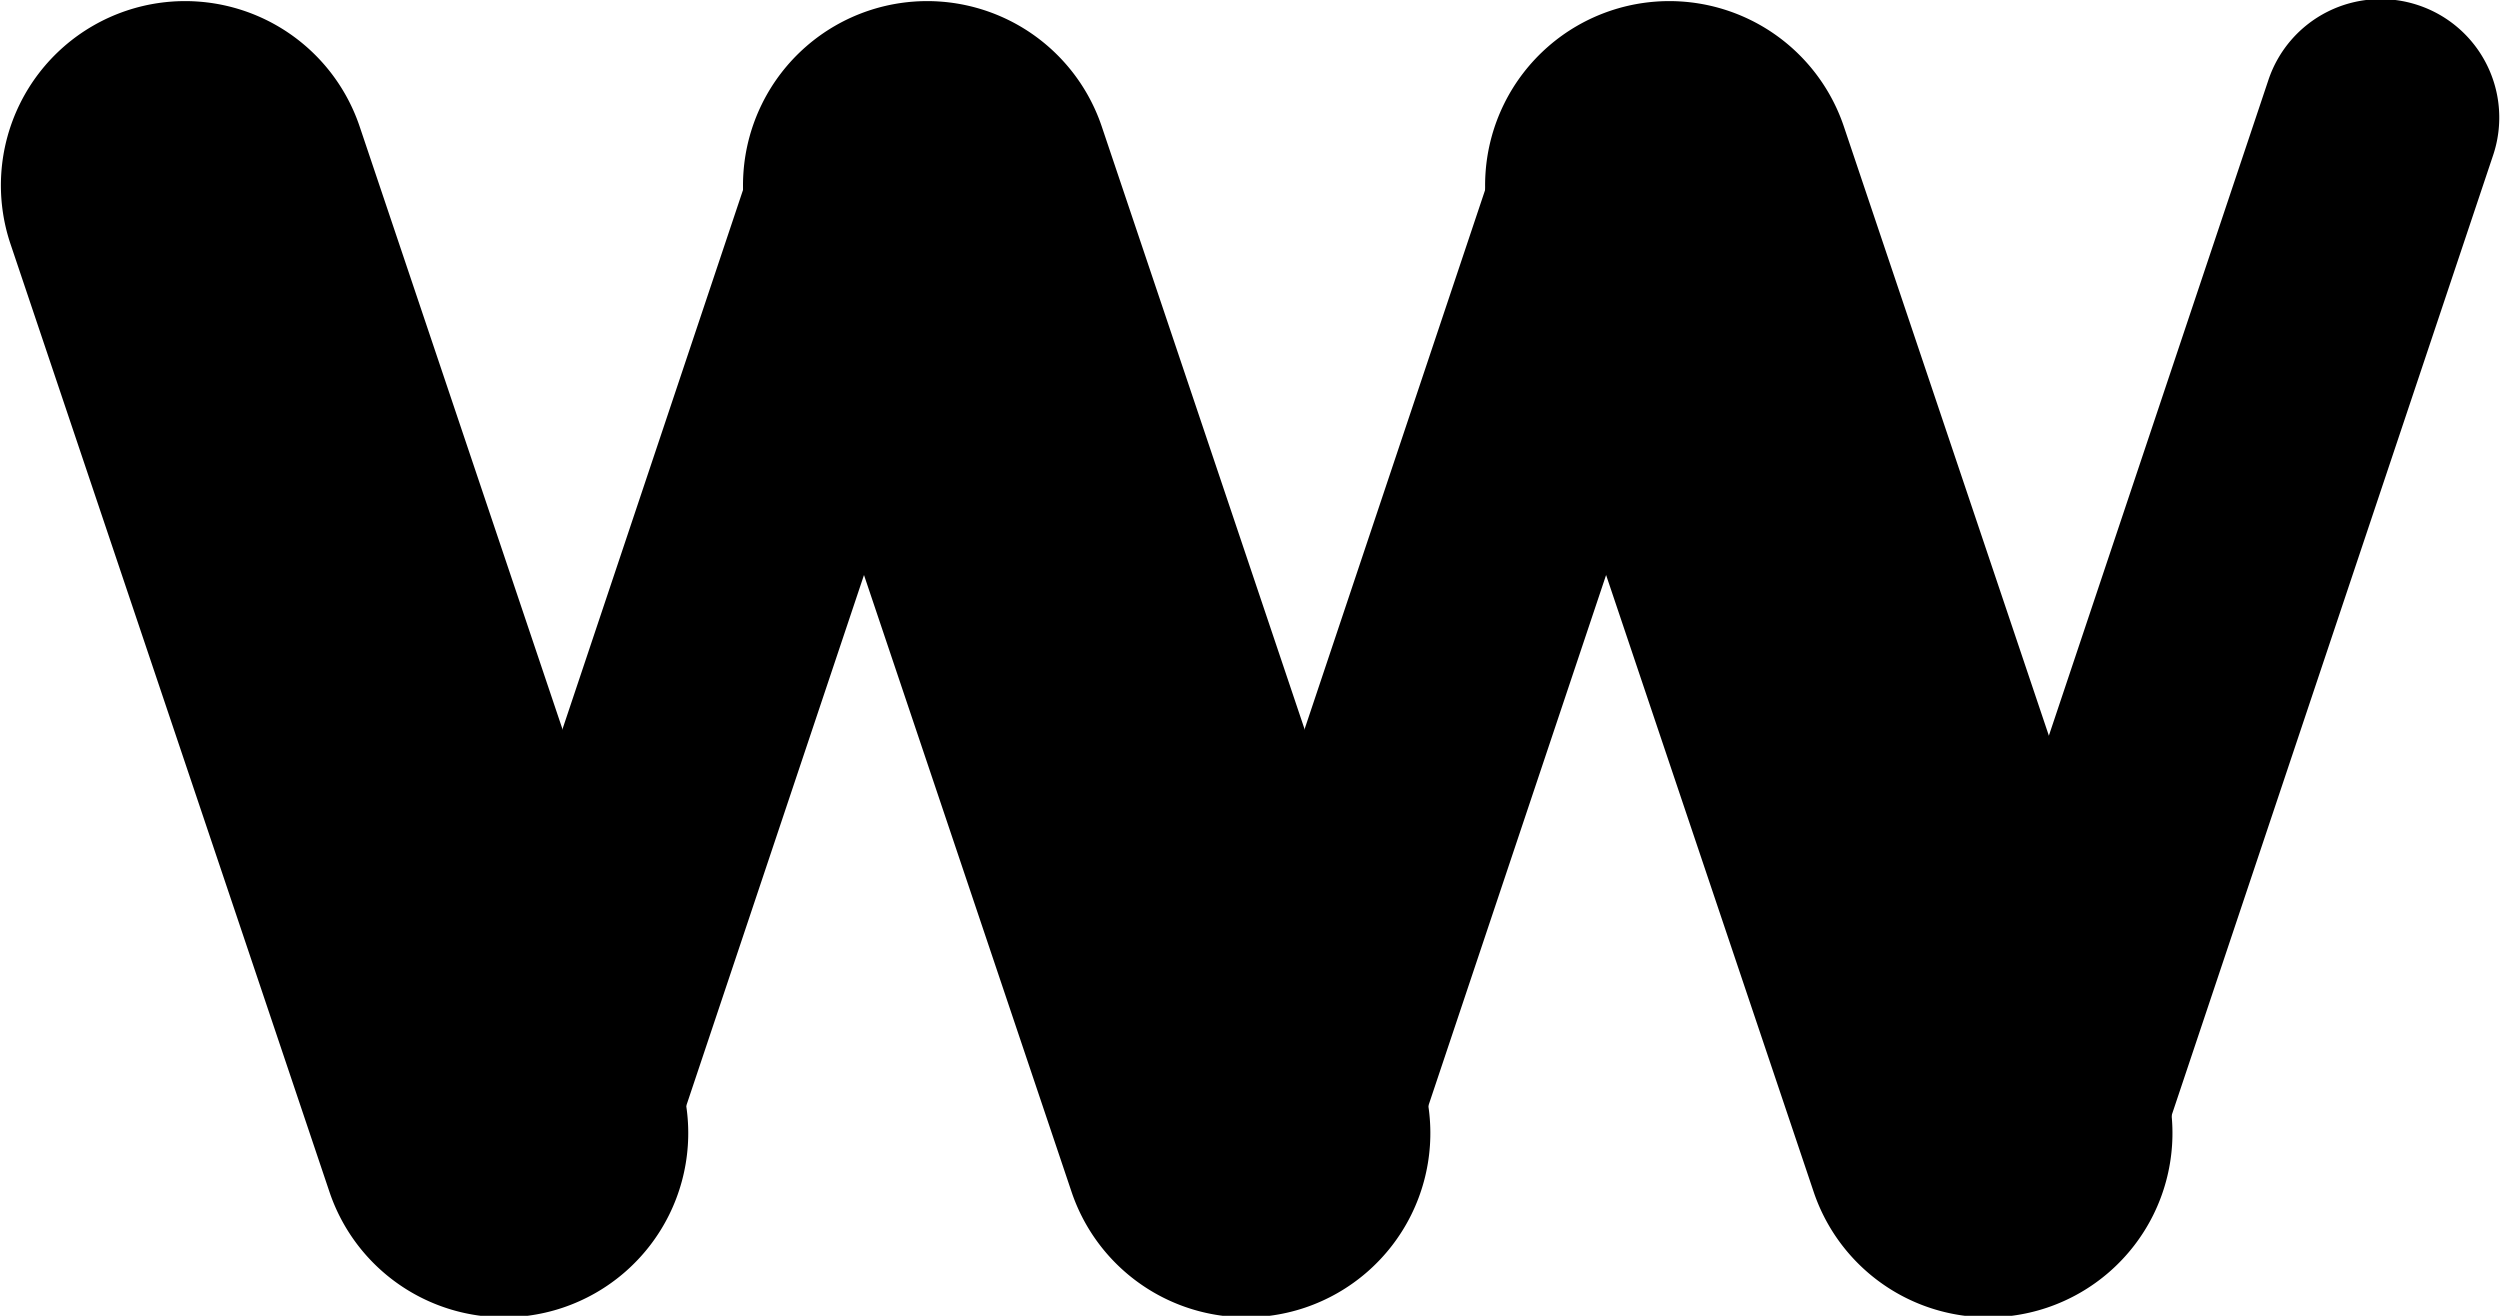<svg id="logo" xmlns="http://www.w3.org/2000/svg" width="95" height="50" viewBox="0 0 95 50">
  <path class="cls-1" d="M35.1,0.9a4.5,4.5,0,0,1,2.838,5.7l-12.7,37.93A4.5,4.5,0,0,1,16.7,41.669L29.4,3.738A4.5,4.5,0,0,1,35.1.9Z"/>
  <path class="cls-1" d="M63.3,0.9a4.5,4.5,0,0,1,2.838,5.7l-12.7,37.93A4.5,4.5,0,0,1,44.9,41.669L57.6,3.738A4.5,4.5,0,0,1,63.3.9Z"/>
  <path class="cls-1" d="M91.9,0.2a4.5,4.5,0,0,1,2.838,5.7l-12.7,37.93A4.5,4.5,0,0,1,73.5,40.969L86.2,3.038A4.5,4.5,0,0,1,91.9.2Z"/>
  <path class="cls-2" d="M4.8,0.408a7,7,0,0,1,8.867,4.4L25.788,40.825A7,7,0,1,1,12.519,45.29L0.4,9.275A7,7,0,0,1,4.8.408Z"/>
  <path class="cls-2" d="M33,0.408a7,7,0,0,1,8.867,4.4L53.988,40.825A7,7,0,0,1,40.719,45.29L28.6,9.275A7,7,0,0,1,33,.408Z"/>
  <path class="cls-2" d="M61.2,0.408a7,7,0,0,1,8.867,4.4L82.188,40.825A7,7,0,0,1,68.919,45.29L56.8,9.275A7,7,0,0,1,61.2.408Z"/>
</svg>
